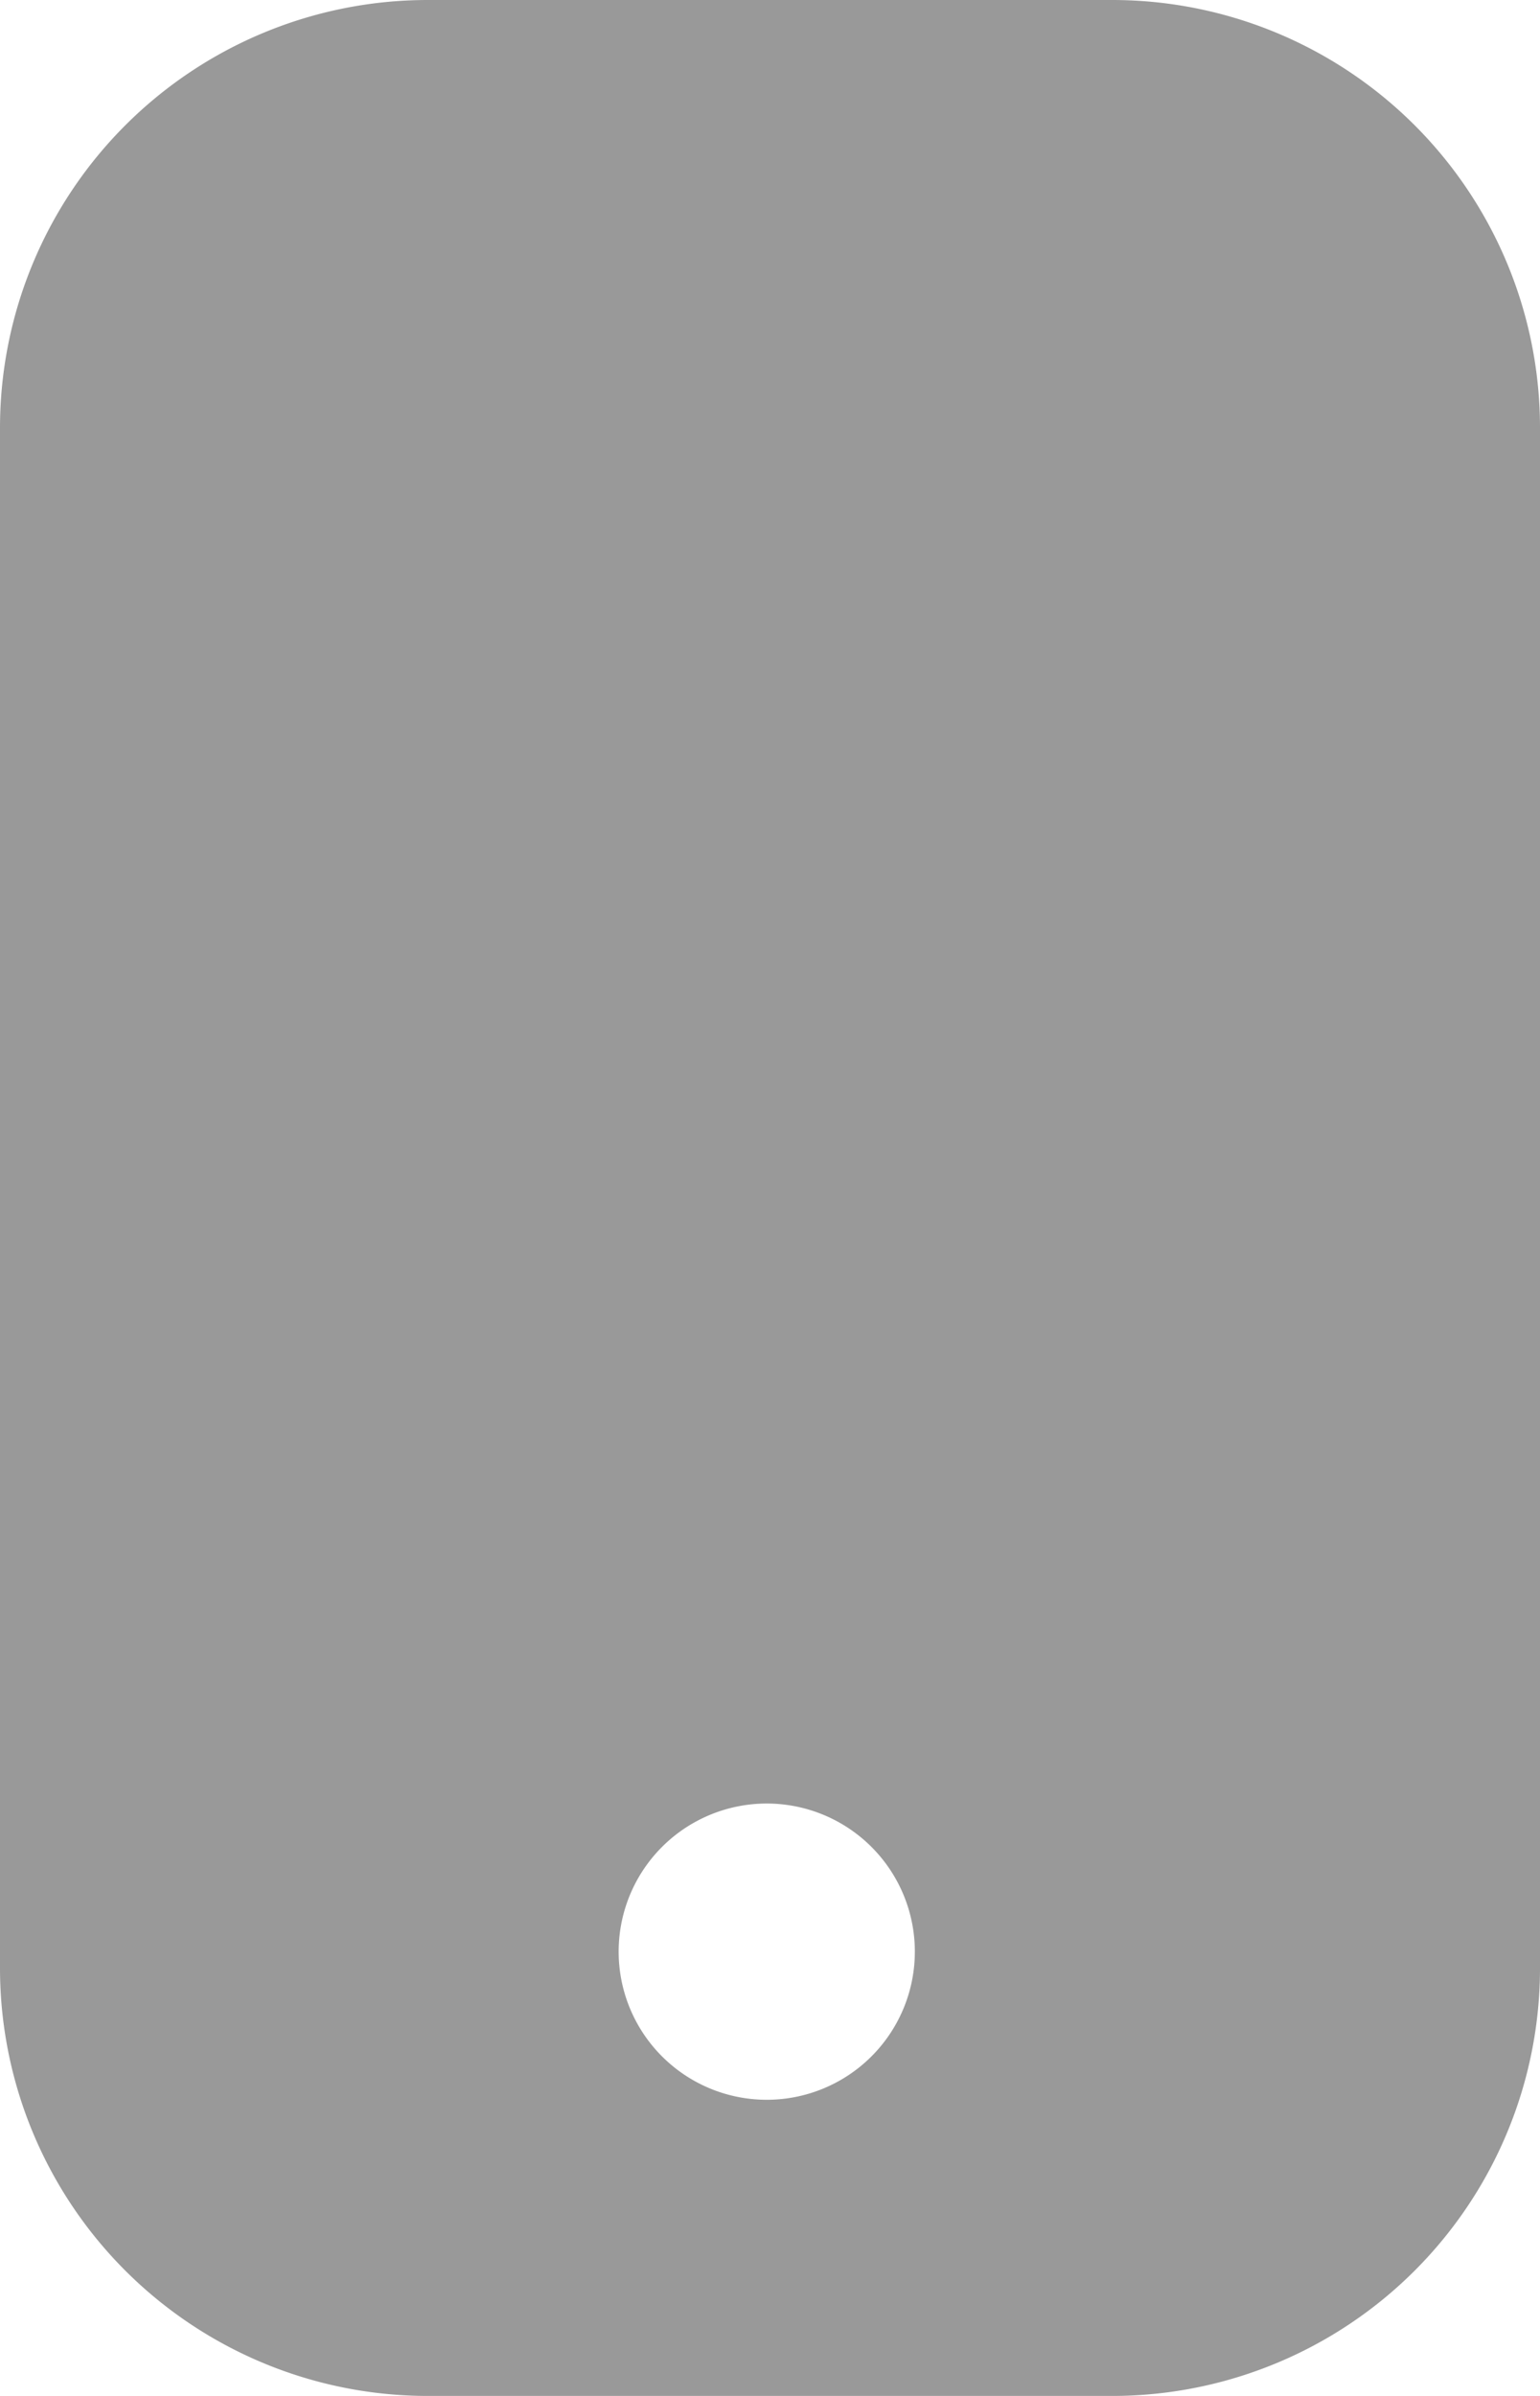 <svg xmlns="http://www.w3.org/2000/svg" width="18" height="28" viewBox="0 0 18 28">
    <defs>
        <style>
            .cls-1{fill:#999}
        </style>
    </defs>
    <path id="Mobile" d="M646.809 120.808h-8a5 5 0 0 0-5 5v18a5 5 0 0 0 5 5h8a5 5 0 0 0 5-5v-18a5 5 0 0 0-5-5zm-4.038 24.539a1.731 1.731 0 1 1 1.731-1.73 1.731 1.731 0 0 1-1.731 1.73z" class="cls-1" transform="translate(-633.809 -120.808)"/>
</svg>
